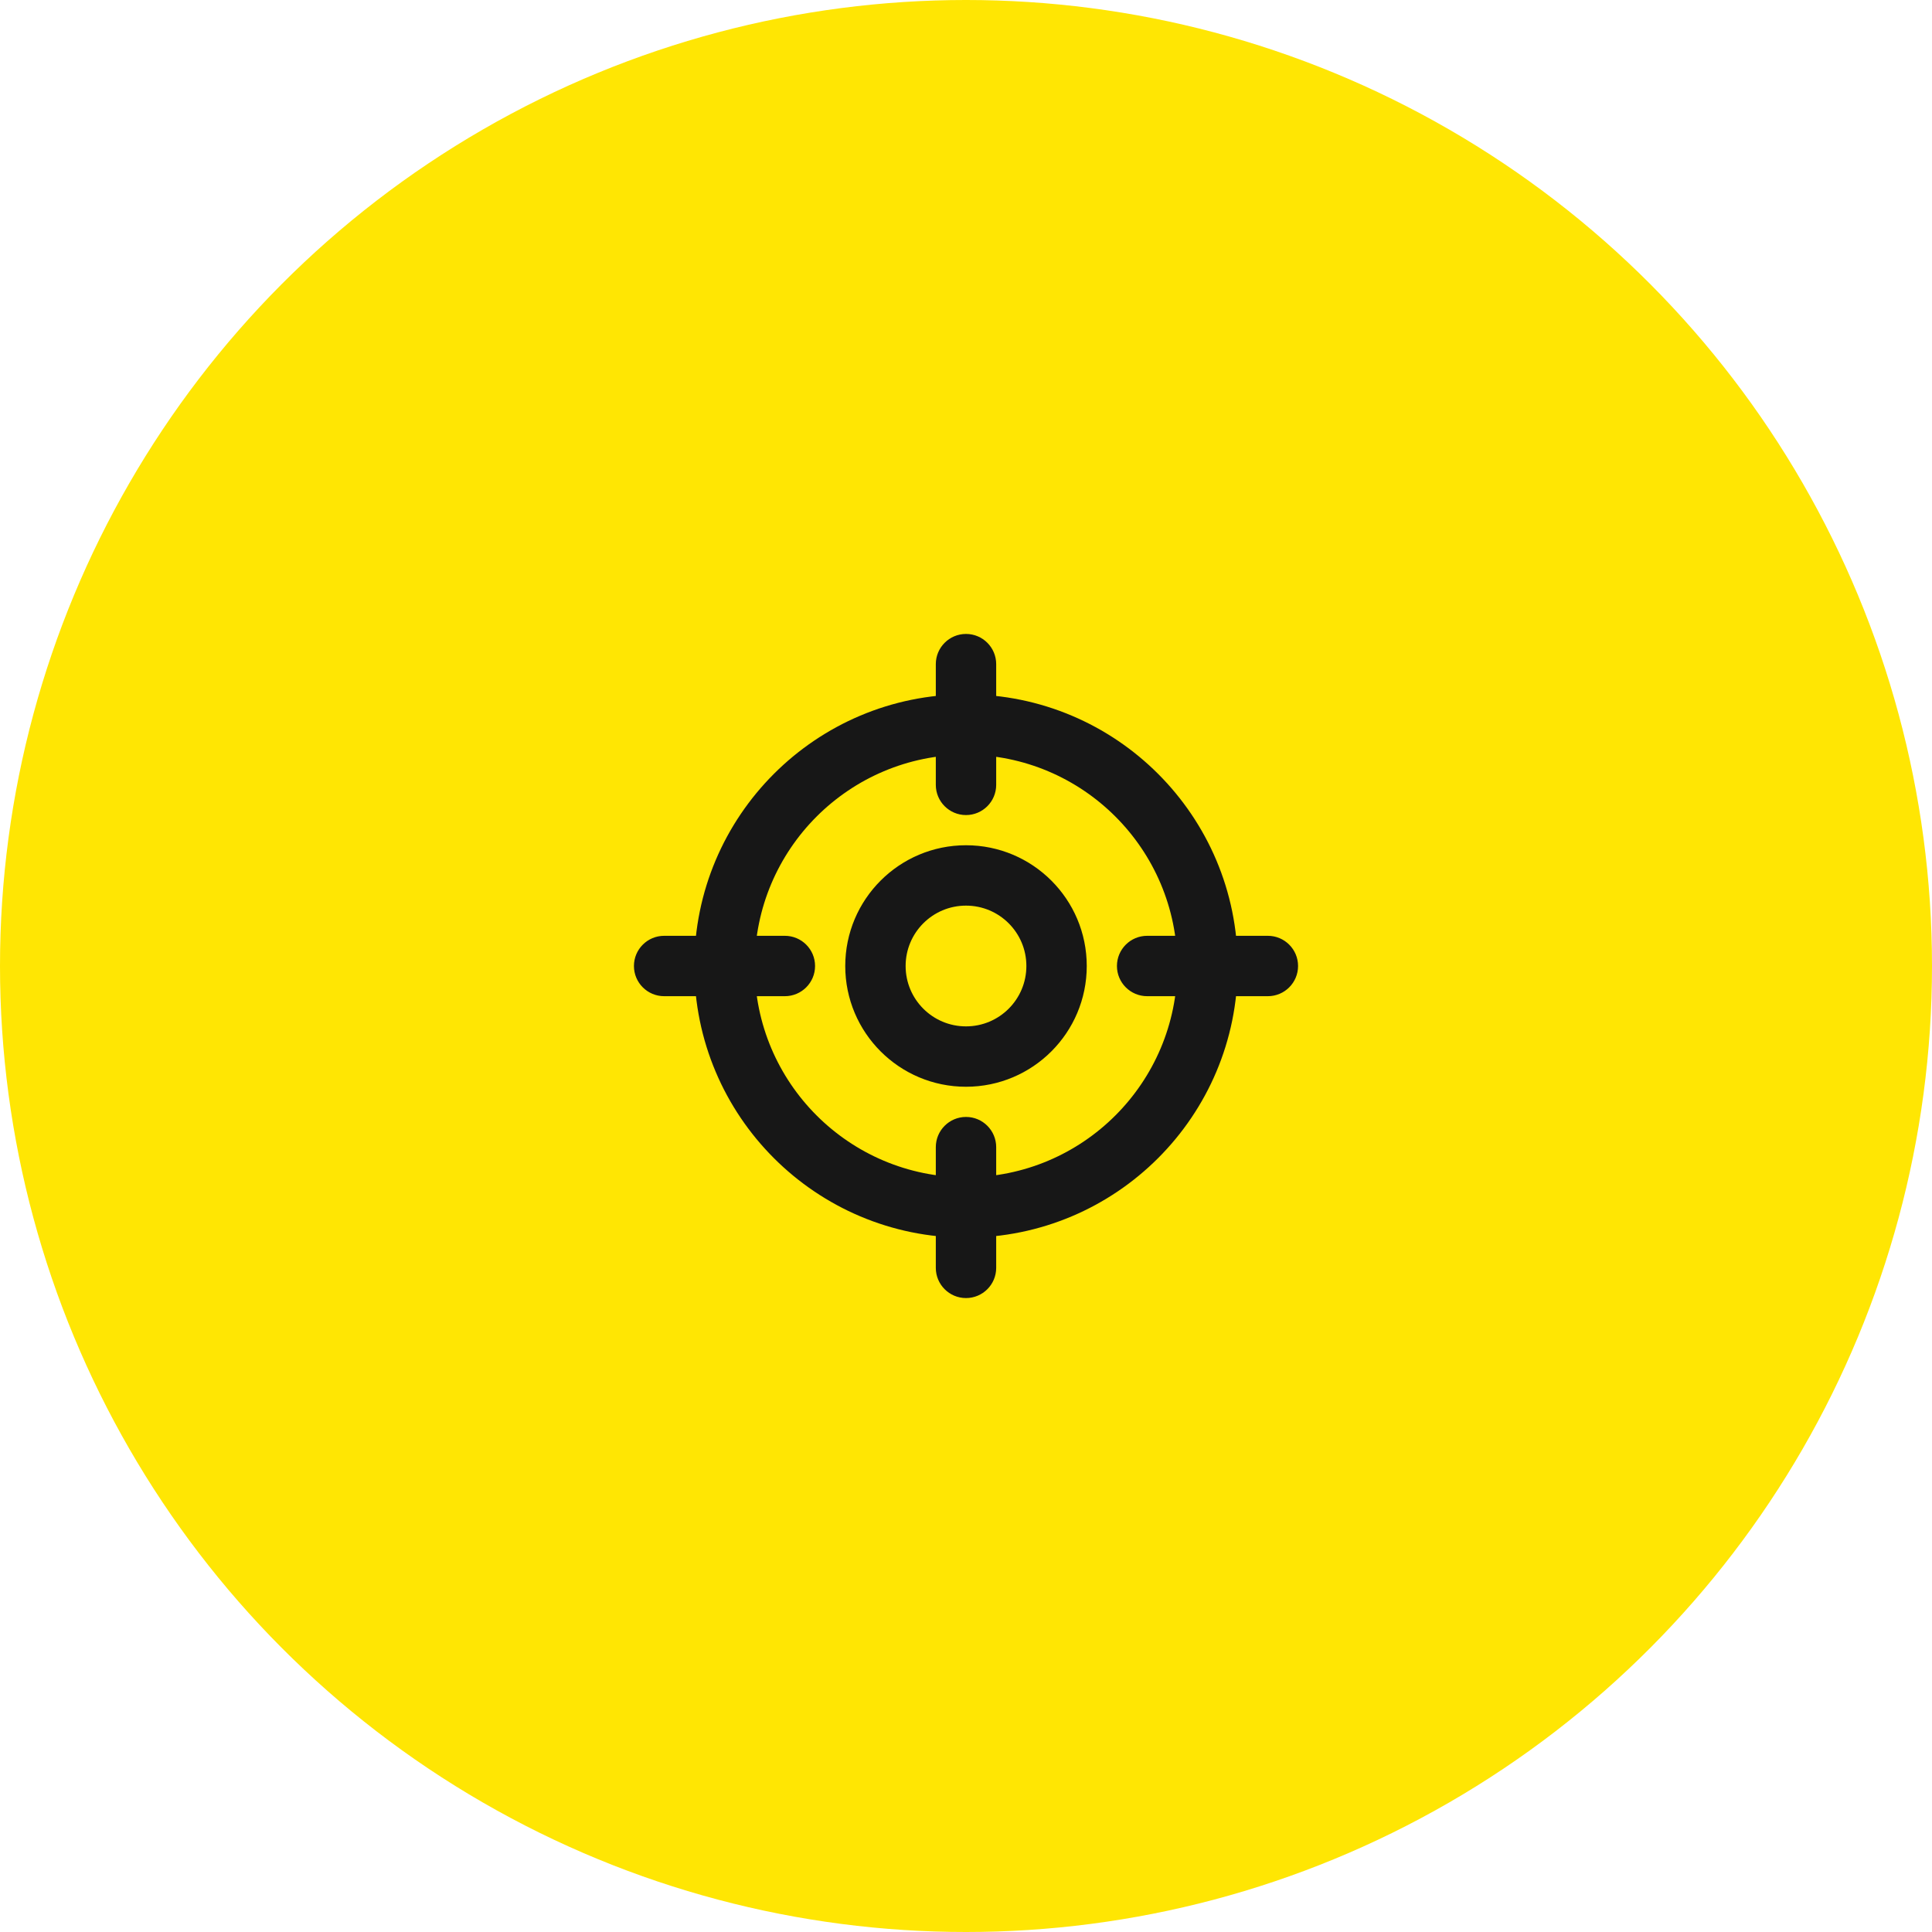 <svg width="64" height="64" viewBox="0 0 64 64" fill="none" xmlns="http://www.w3.org/2000/svg">
<circle cx="32" cy="32" r="32" fill="#FFE603"/>
<path d="M42 33C42.552 33 43 32.552 43 32C43 31.448 42.552 31 42 31V33ZM38 31C37.448 31 37 31.448 37 32C37 32.552 37.448 33 38 33V31ZM26 33C26.552 33 27 32.552 27 32C27 31.448 26.552 31 26 31V33ZM22 31C21.448 31 21 31.448 21 32C21 32.552 21.448 33 22 33V31ZM31 26C31 26.552 31.448 27 32 27C32.552 27 33 26.552 33 26H31ZM33 22C33 21.448 32.552 21 32 21C31.448 21 31 21.448 31 22H33ZM31 42C31 42.552 31.448 43 32 43C32.552 43 33 42.552 33 42H31ZM33 38C33 37.448 32.552 37 32 37C31.448 37 31 37.448 31 38H33ZM39 32C39 35.866 35.866 39 32 39V41C36.971 41 41 36.971 41 32H39ZM32 39C28.134 39 25 35.866 25 32H23C23 36.971 27.029 41 32 41V39ZM25 32C25 28.134 28.134 25 32 25V23C27.029 23 23 27.029 23 32H25ZM32 25C35.866 25 39 28.134 39 32H41C41 27.029 36.971 23 32 23V25ZM34 32C34 33.105 33.105 34 32 34V36C34.209 36 36 34.209 36 32H34ZM32 34C30.895 34 30 33.105 30 32H28C28 34.209 29.791 36 32 36V34ZM30 32C30 30.895 30.895 30 32 30V28C29.791 28 28 29.791 28 32H30ZM32 30C33.105 30 34 30.895 34 32H36C36 29.791 34.209 28 32 28V30ZM42 31H38V33H42V31ZM26 31H22V33H26V31ZM33 26V22H31V26H33ZM33 42V38H31V42H33Z" fill="#171717"/>
</svg>
